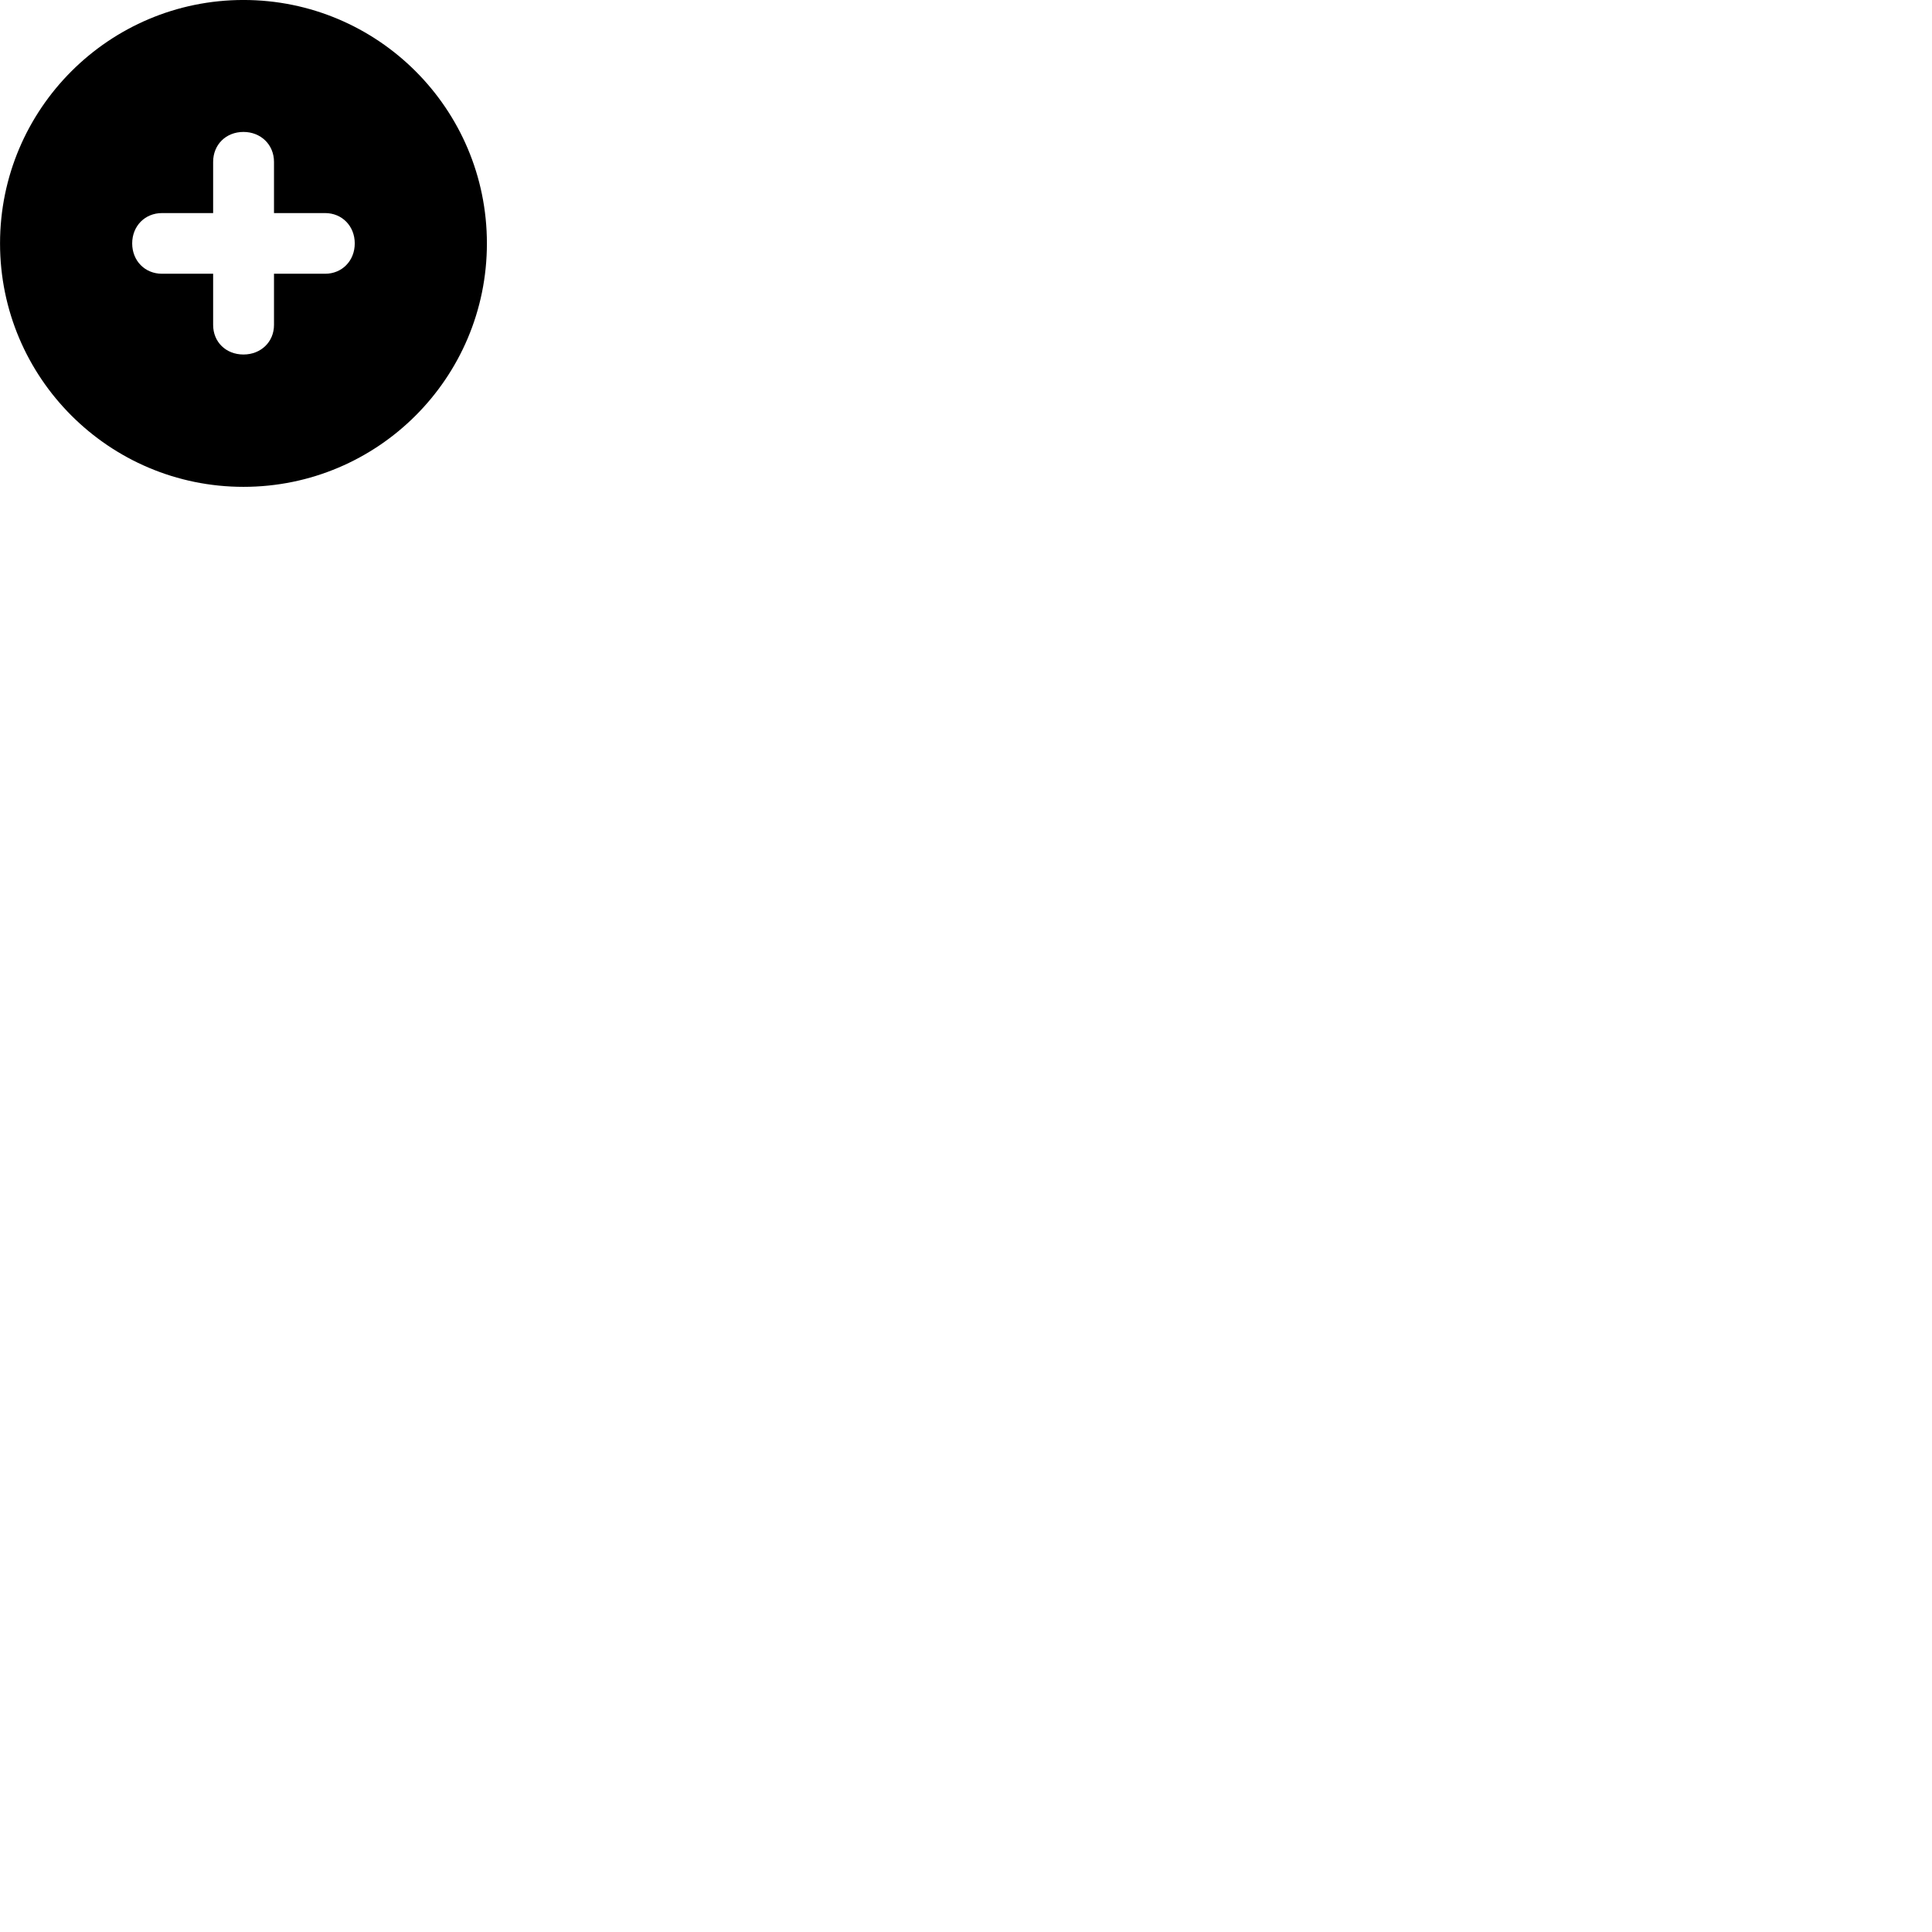 
        <svg xmlns="http://www.w3.org/2000/svg" viewBox="0 0 100 100">
            <path d="M12.602 25.199C19.562 25.199 25.202 19.559 25.202 12.599C25.202 5.639 19.562 -0.001 12.602 -0.001C5.652 -0.001 0.002 5.639 0.002 12.599C0.002 19.559 5.652 25.199 12.602 25.199ZM6.842 12.599C6.842 11.699 7.502 11.029 8.382 11.029H11.032V8.379C11.032 7.489 11.692 6.829 12.602 6.829C13.502 6.829 14.182 7.489 14.182 8.379V11.029H16.832C17.702 11.029 18.362 11.699 18.362 12.599C18.362 13.499 17.702 14.169 16.832 14.169H14.182V16.819C14.182 17.699 13.502 18.349 12.602 18.349C11.692 18.349 11.032 17.699 11.032 16.819V14.169H8.382C7.502 14.169 6.842 13.499 6.842 12.599Z" />
        </svg>
    